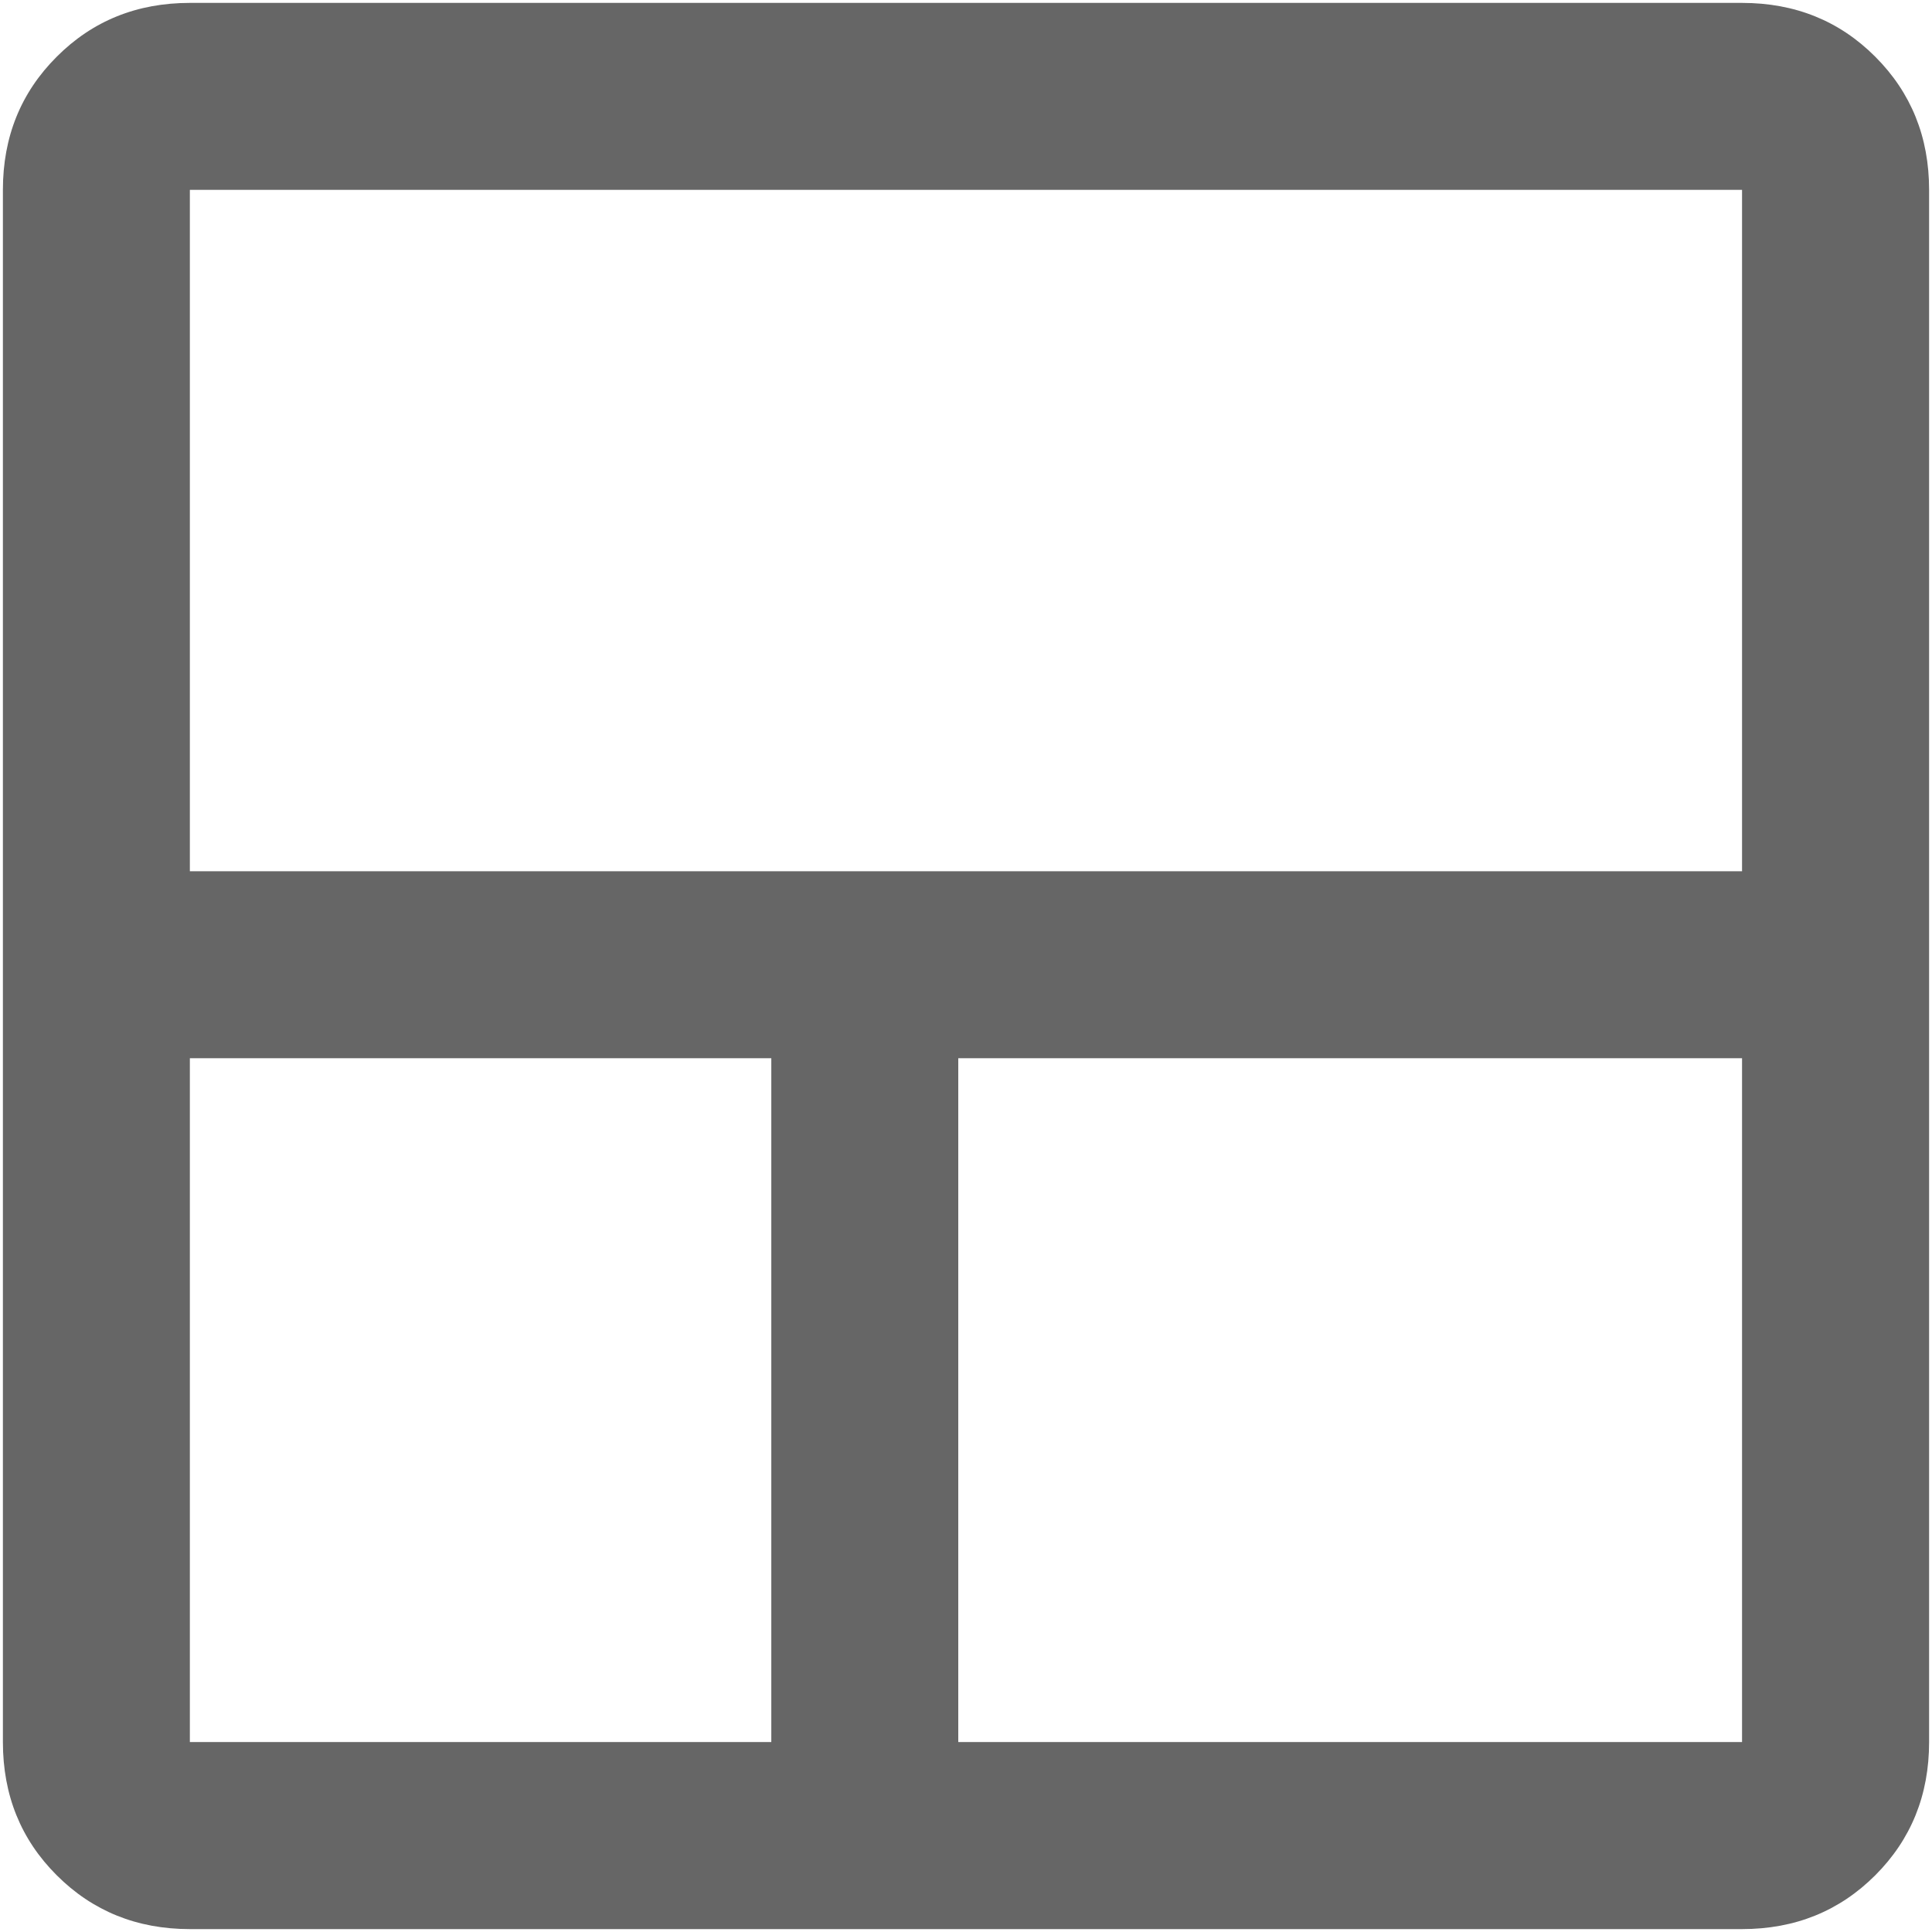 <svg width="22" height="22" viewBox="0 0 22 22" fill="none" xmlns="http://www.w3.org/2000/svg">
<path d="M2.162 21.967C1.56 21.967 1.054 21.762 0.646 21.354C0.237 20.946 0.033 20.44 0.033 19.837V2.162C0.033 1.56 0.237 1.054 0.646 0.646C1.054 0.237 1.56 0.033 2.162 0.033H19.837C20.44 0.033 20.946 0.237 21.354 0.646C21.762 1.054 21.967 1.56 21.967 2.162V19.837C21.967 20.44 21.762 20.946 21.354 21.354C20.946 21.762 20.44 21.967 19.837 21.967H2.162ZM8.783 19.837V12.05H2.162V19.837H8.783ZM10.912 19.837H19.837V12.05H10.912V19.837ZM2.162 9.921H19.837V2.162H2.162V9.921Z" fill="#666666"/>
</svg>
